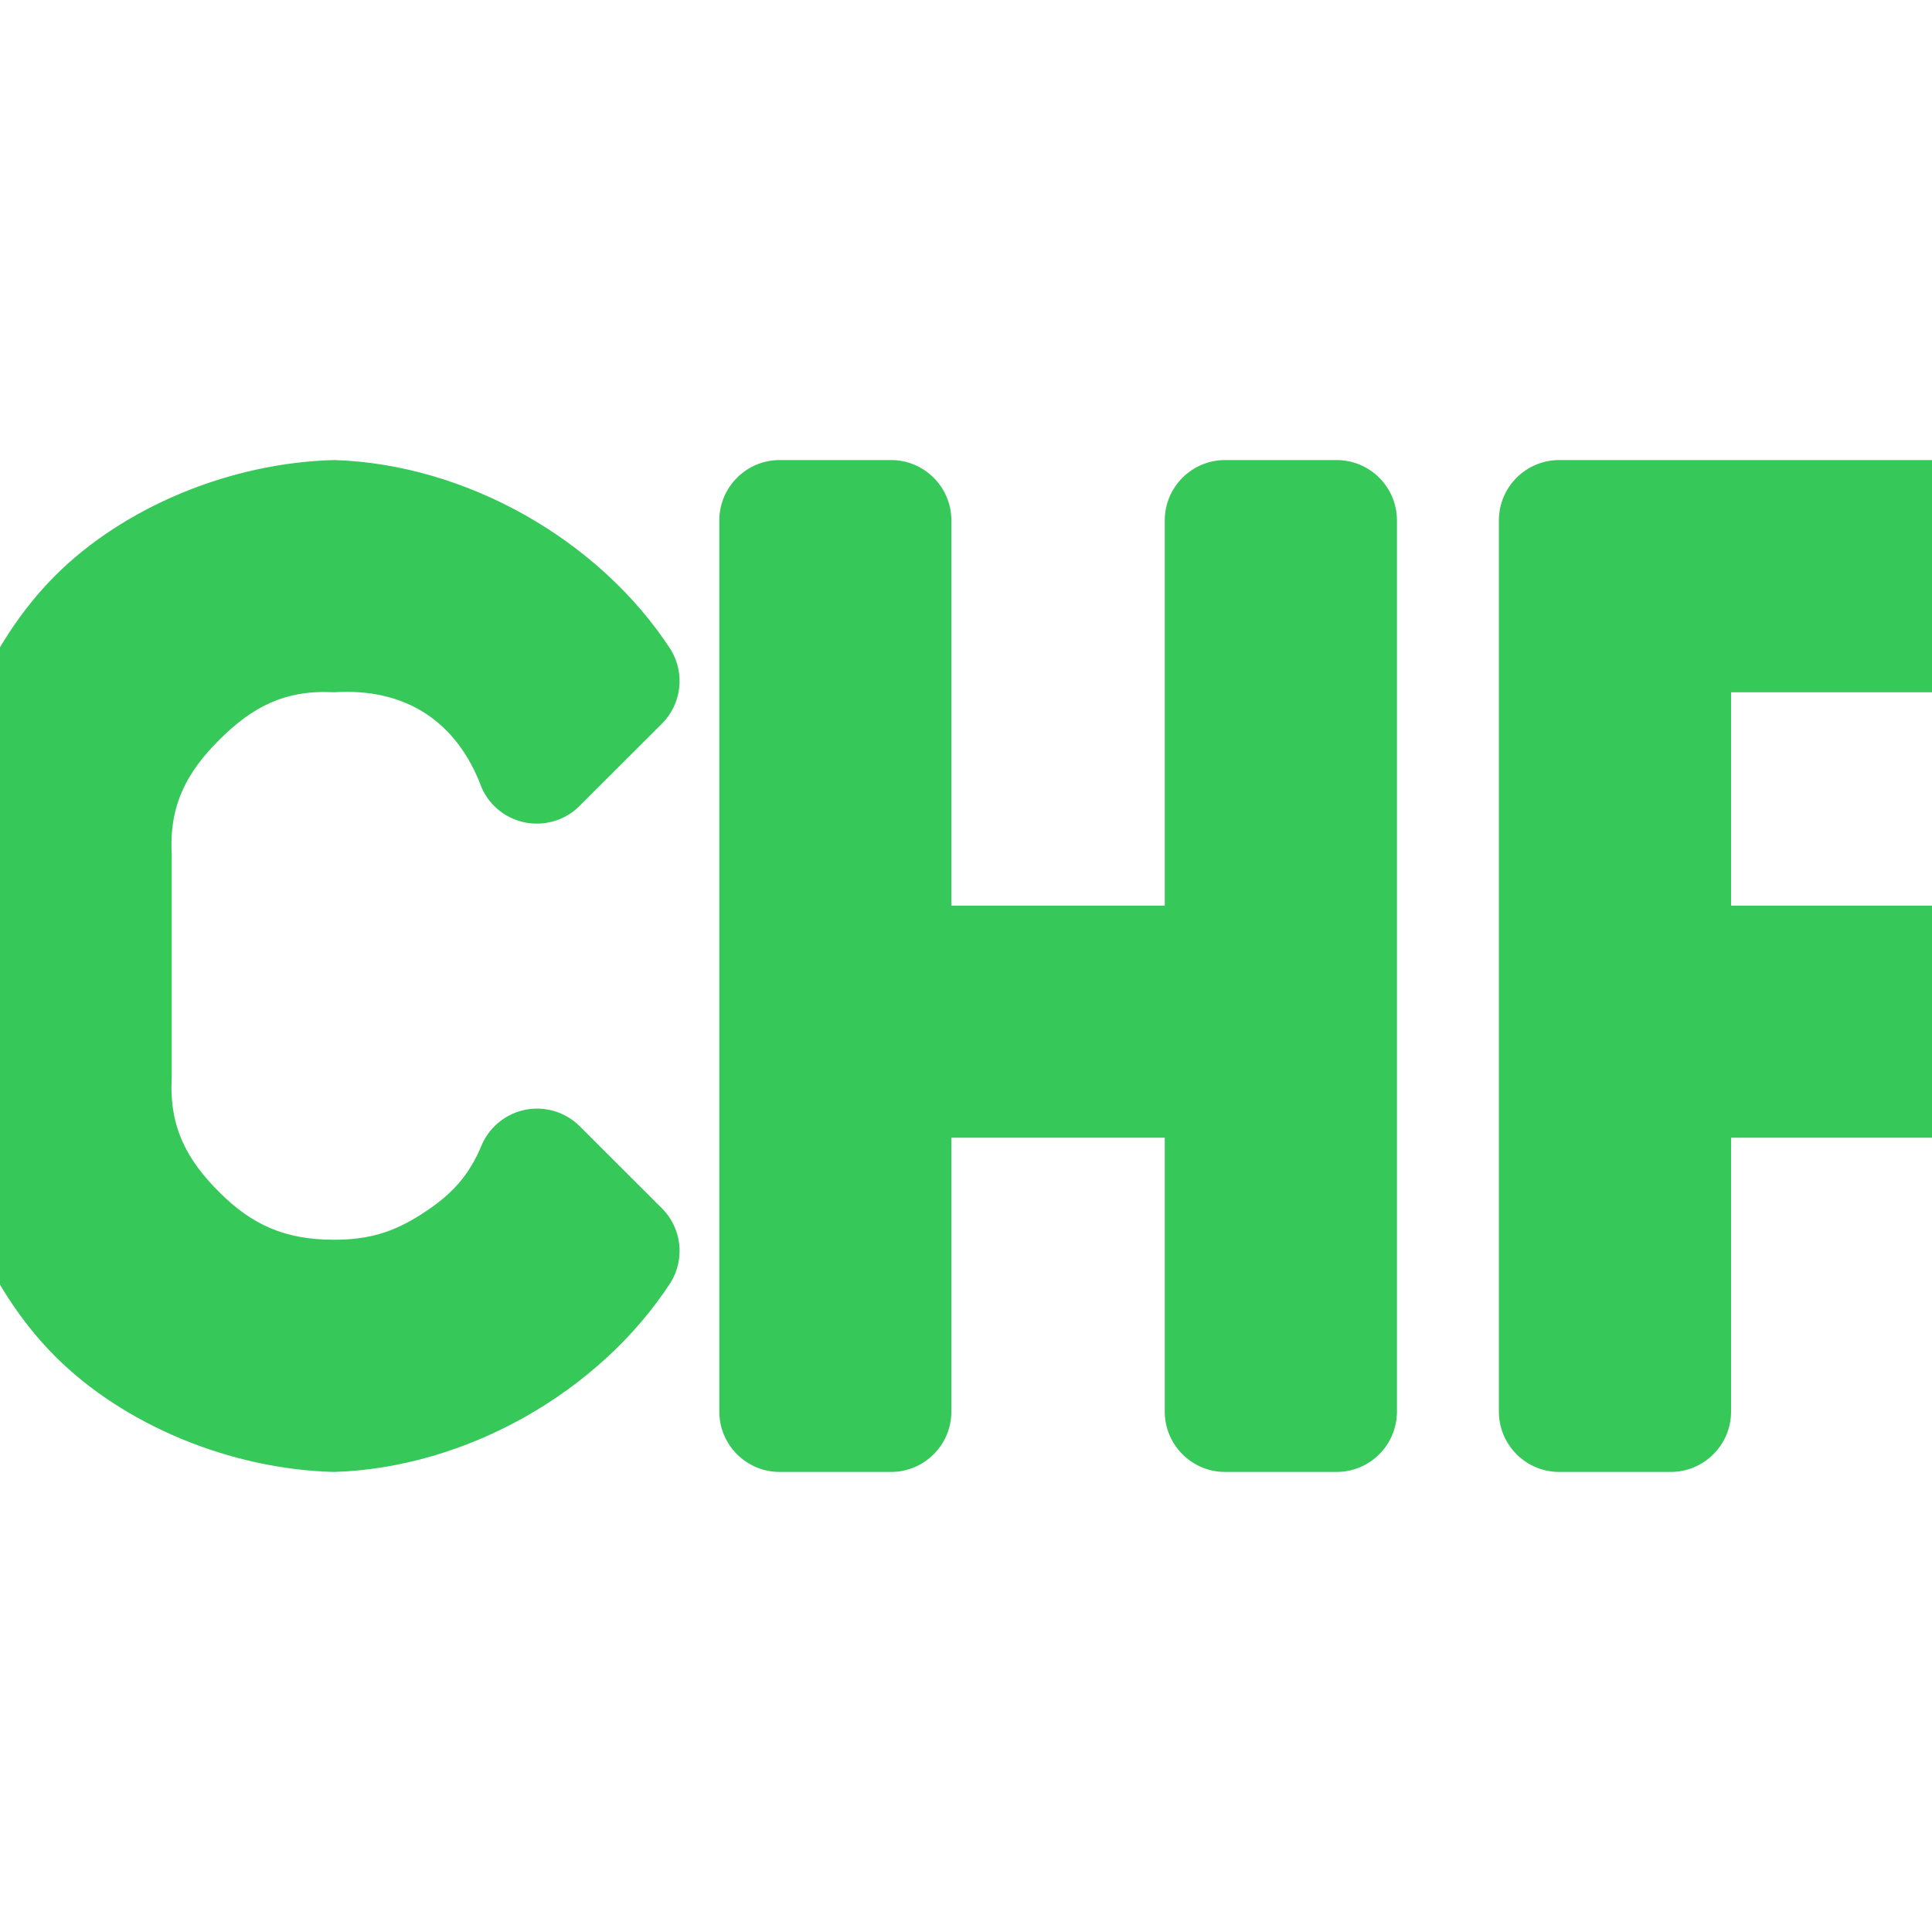 <svg height="16" width="16" xmlns="http://www.w3.org/2000/svg"><path fill="rgb(55, 200, 90)" d="m17.103 4.31v.923c0 .276-.224.5-.5.5h-2.267v1.767h2.267c.276 0 .5.224.5.5v.922c0 .276-.224.5-.5.5h-2.267v2.268c0 .276-.224.5-.5.5h-.923c-.276 0-.5-.224-.5-.5v-7.38c0-.276.224-.5.5-.5h3.69c.276 0 .5.224.5.5zm-9.224 0v3.19h1.767v-3.19c0-.276.224-.5.5-.5h.923c.276 0 .5.224.5.5v7.38c0 .276-.224.5-.5.5h-.923c-.276 0-.5-.224-.5-.5v-2.268h-1.767v2.268c0 .276-.224.5-.5.5h-.922c-.276 0-.5-.224-.5-.5v-7.38c0-.276.224-.5.5-.5h.922c.276 0 .5.224.5.5zm-2.398 1.684-.682.681c-.116.116-.282.167-.443.138-.162-.03-.299-.137-.366-.287-.205-.554-.634-.831-1.224-.793-.407-.022-.679.123-.95.394-.271.27-.416.543-.394.951v1.844c-.022.408.123.681.394.951.271.271.544.394.951.394.289 0 .494-.063.729-.215.236-.152.387-.308.496-.576.068-.15.204-.257.366-.287.161-.029.327.022.443.138l.68.679c.164.163.194.417.074.614-.593.913-1.7 1.537-2.788 1.57-.866-.022-1.746-.393-2.31-.957-.564-.564-.935-1.444-.957-2.311v-1.844c.022-.867.393-1.747.957-2.311s1.444-.935 2.311-.957c1.087.033 2.194.657 2.787 1.57.12.197.09.451-.074.614z"/></svg>